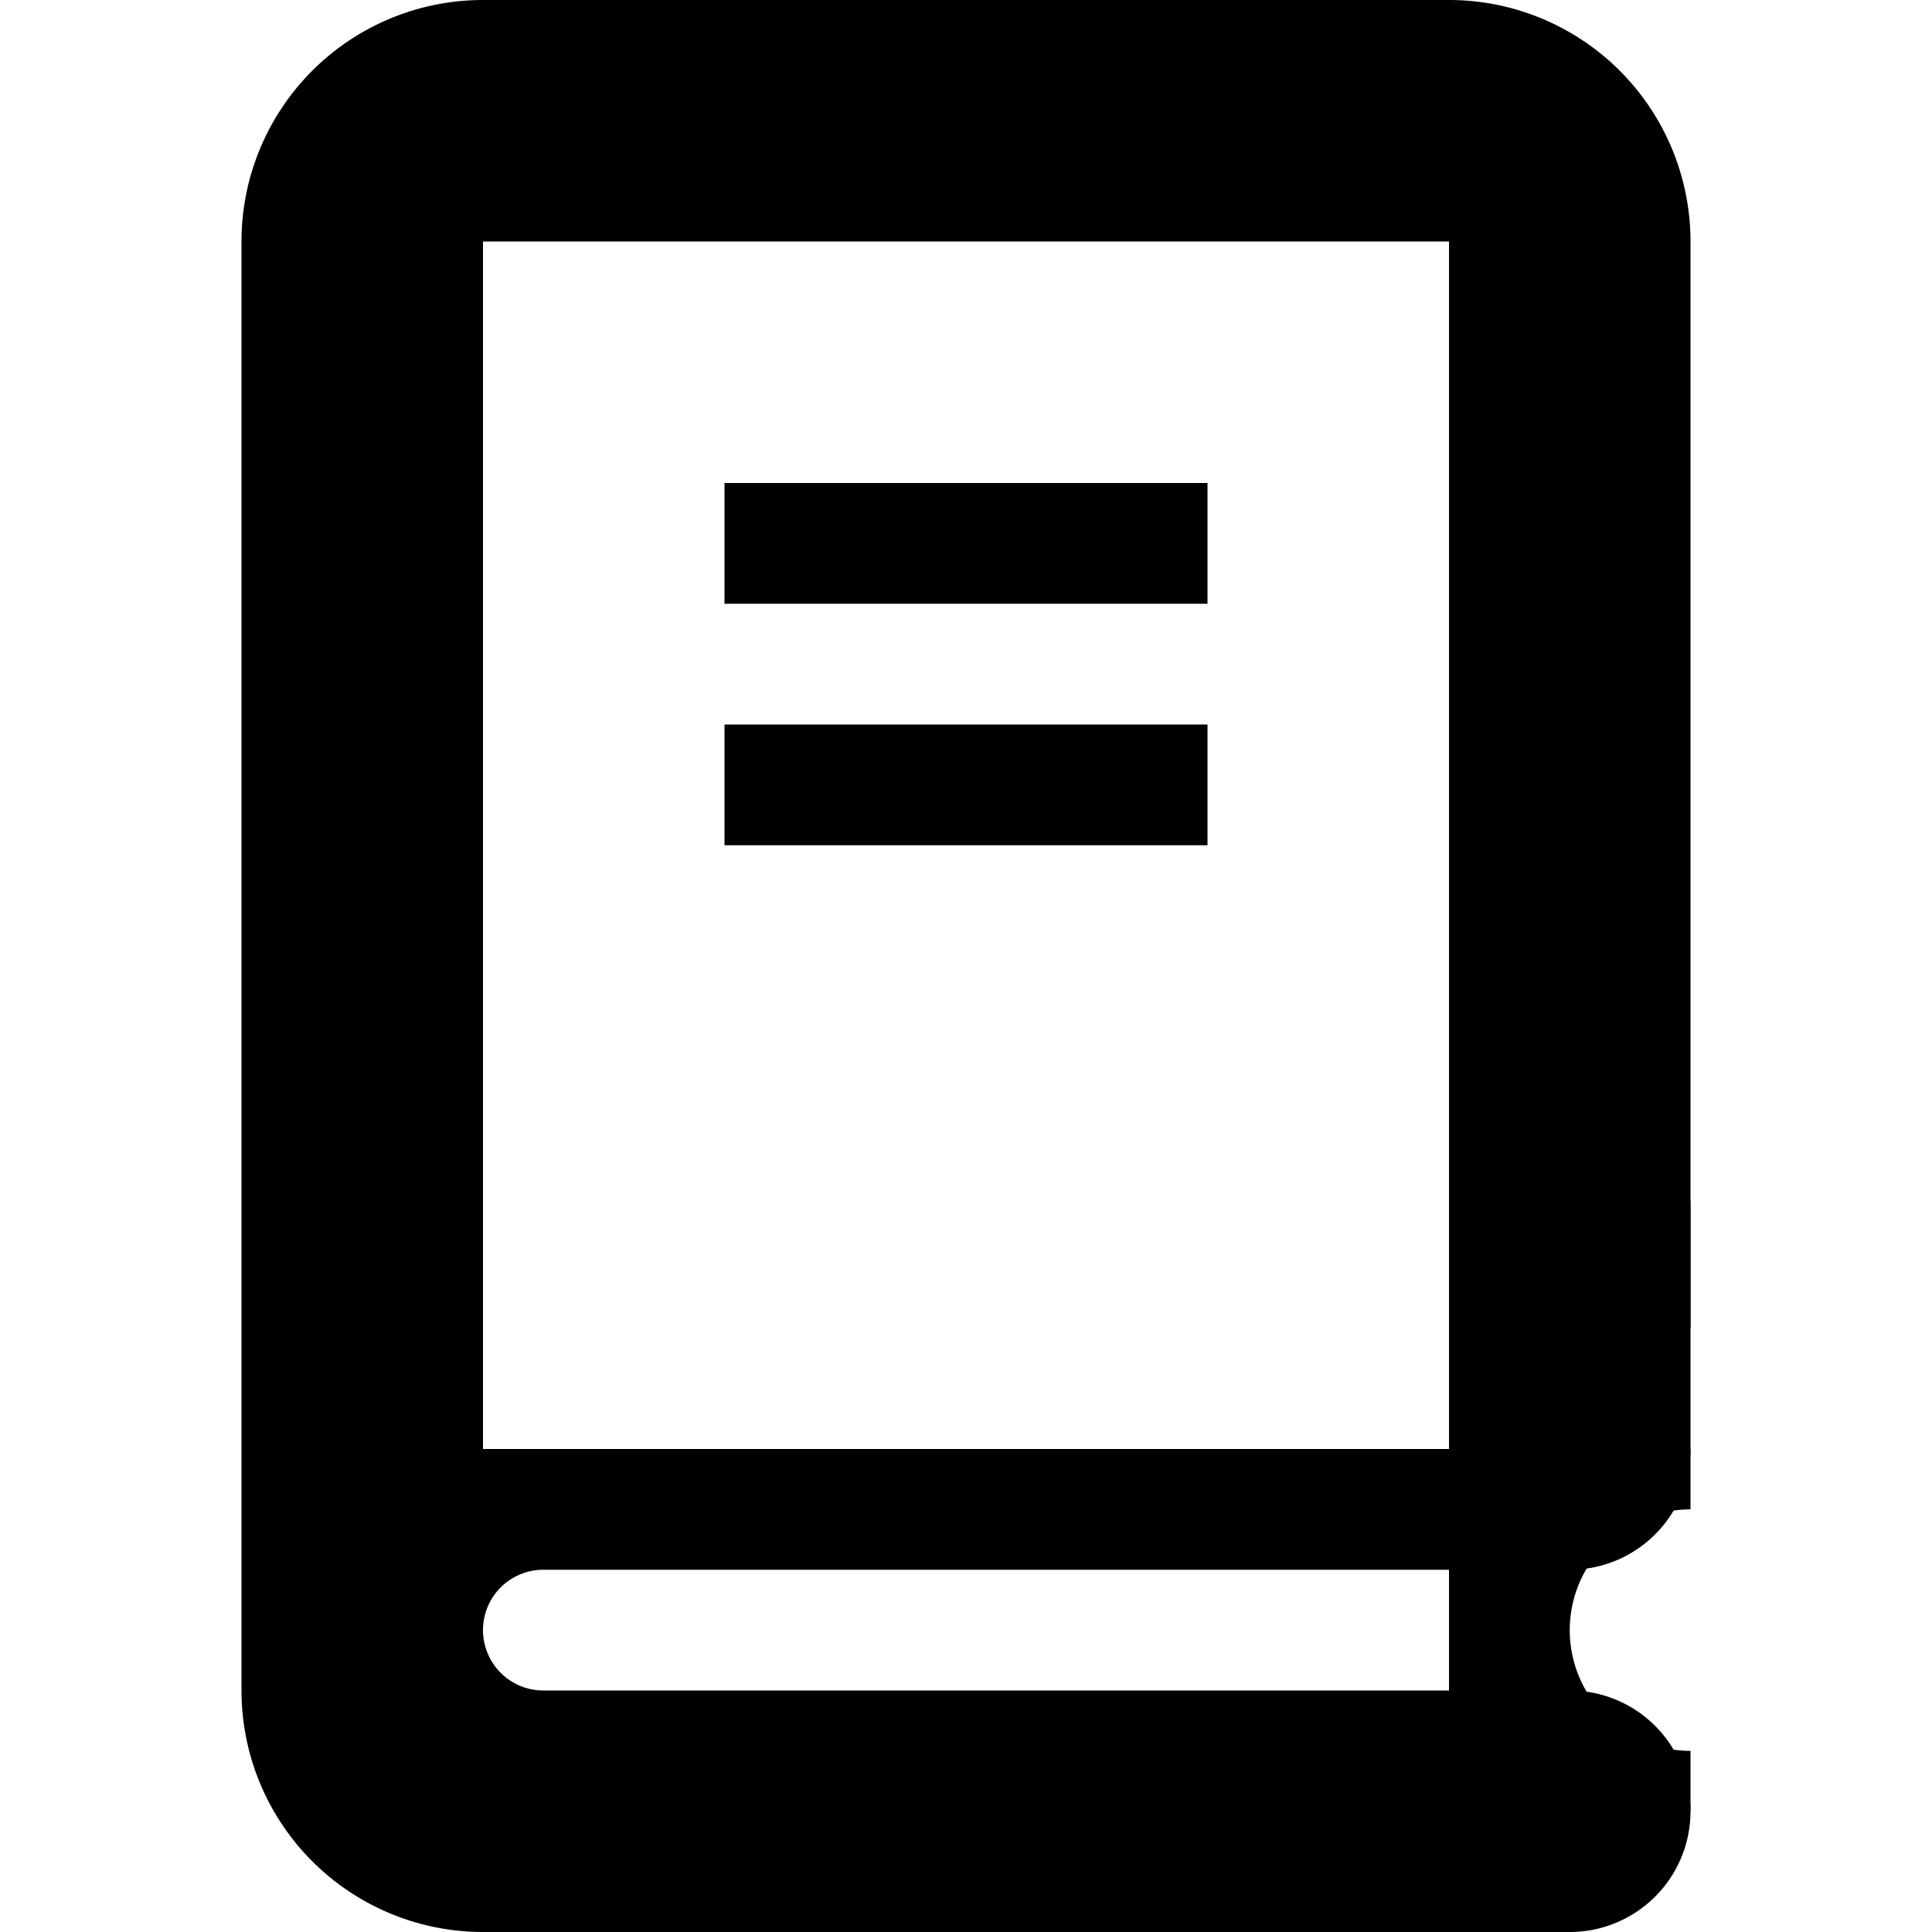 <svg xmlns="http://www.w3.org/2000/svg" viewBox="-7.5 16.5 16 16"><path d="M5.5 30.5H-3a.5.5 0 0 1 0-1h8.5v-2h1v-9a2 2 0 0 0-2-2h-8a2 2 0 0 0-2 2v12a2 2 0 0 0 2 2h9a1 1 0 0 0 0-2zm-9-12h8v10h-8v-10z"/><path d="M6.5 28.5a1 1 0 0 1-2 0v-2a1 1 0 0 1 2 0v2z"/><path d="M5.5 30a1 1 0 0 1 1-1v-.5h-2v3h2V31a1 1 0 0 1-1-1zM-1.5 20.5h4v1h-4zM-1.5 22.5h4v1h-4z"/></svg>